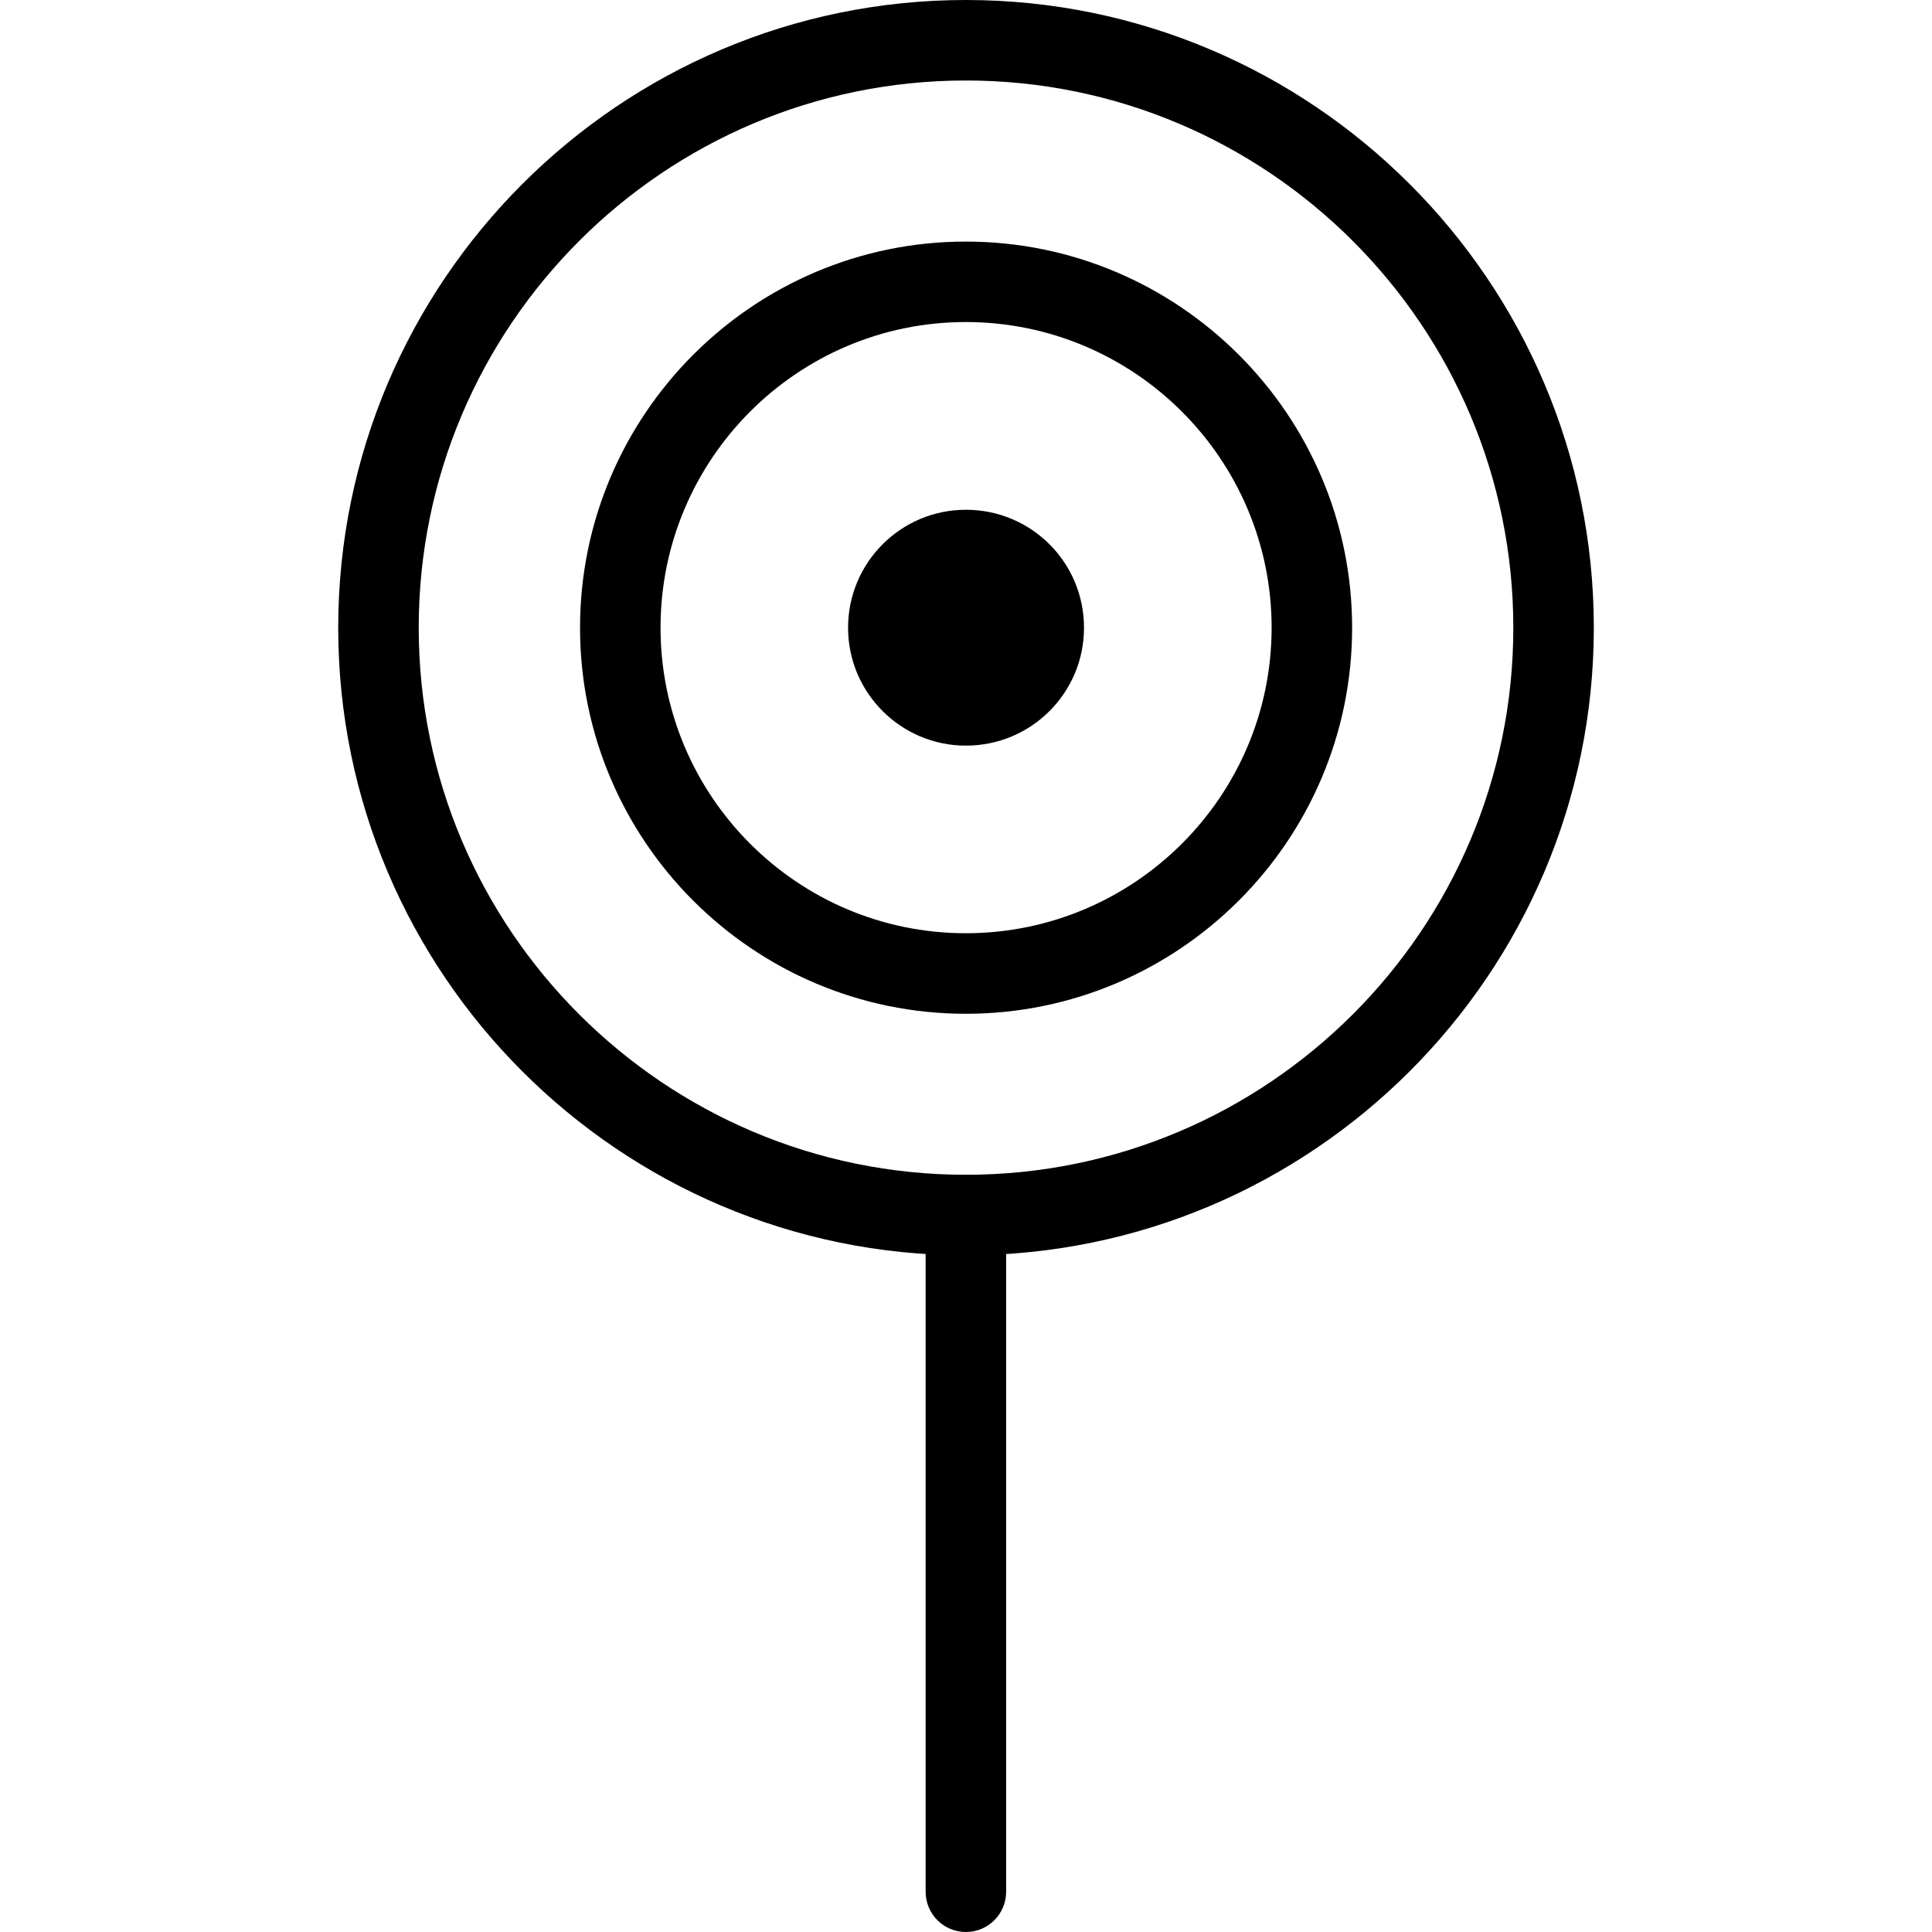 <?xml version="1.0" encoding="utf-8"?>
<!-- Generator: Adobe Illustrator 16.0.0, SVG Export Plug-In . SVG Version: 6.00 Build 0)  -->
<!DOCTYPE svg PUBLIC "-//W3C//DTD SVG 1.1//EN" "http://www.w3.org/Graphics/SVG/1.1/DTD/svg11.dtd">
<svg version="1.1" id="Layer_1" xmlns="http://www.w3.org/2000/svg" xmlns:xlink="http://www.w3.org/1999/xlink" x="0px" y="0px"
	 width="48px" height="48px" viewBox="0 0 48 48" enable-background="new 0 0 48 48" xml:space="preserve">
<g>
	<path d="M23.997,31.188c-8.599,0-15.594-6.994-15.594-15.591C8.403,6.997,15.398,0,23.997,0C32.6,0,39.598,6.997,39.598,15.596
		C39.598,24.193,32.6,31.188,23.997,31.188z M23.997,2c-7.496,0-13.594,6.099-13.594,13.596c0,7.494,6.098,13.591,13.594,13.591
		c7.499,0,13.601-6.097,13.601-13.591C37.598,8.099,31.496,2,23.997,2z"/>
	<path d="M23.995,25.187c-5.285,0-9.584-4.302-9.584-9.59c0-5.291,4.299-9.595,9.584-9.595c5.292,0,9.598,4.304,9.598,9.595
		C33.593,20.884,29.287,25.187,23.995,25.187z M23.995,8.001c-4.182,0-7.584,3.407-7.584,7.595c0,4.185,3.402,7.59,7.584,7.59
		c4.189,0,7.598-3.405,7.598-7.59C31.593,11.408,28.185,8.001,23.995,8.001z"/>
	<path d="M26.932,15.596c0,1.617-1.309,2.929-2.935,2.929c-1.613,0-2.927-1.312-2.927-2.929c0-1.622,1.314-2.931,2.927-2.931
		C25.623,12.665,26.932,13.974,26.932,15.596z"/>
	<path d="M23.997,48c-0.552,0-1-0.447-1-1V30.188c0-0.553,0.448-1,1-1c0.553,0,1,0.447,1,1V47C24.997,47.553,24.55,48,23.997,48z"/>
</g>
</svg>
